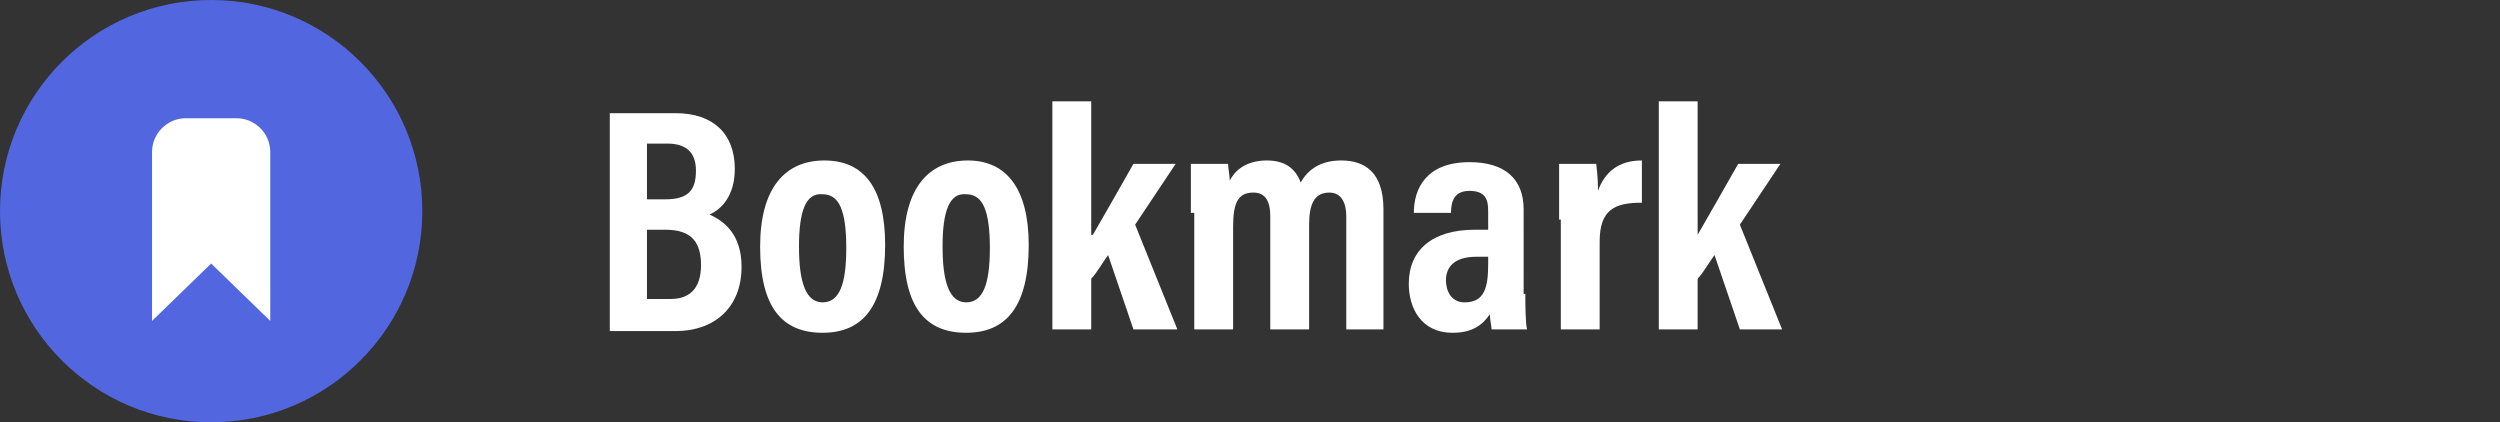 <?xml version="1.0" encoding="utf-8"?>
<!-- Generator: Adobe Illustrator 23.1.1, SVG Export Plug-In . SVG Version: 6.00 Build 0)  -->
<svg version="1.1" id="Capa_1" xmlns="http://www.w3.org/2000/svg" xmlns:xlink="http://www.w3.org/1999/xlink" x="0px" y="0px"
	 viewBox="0 0 148 25" style="enable-background:new 0 0 148 25;" xml:space="preserve">
<rect x="0" y="0" width="148" height="25" fill="#333333" stroke="none"/>
<style type="text/css">
	.st0{fill-rule:evenodd;clip-rule:evenodd;fill:#5267DF;}
	.st1{fill-rule:evenodd;clip-rule:evenodd;fill:#FFFFFF;}
	.st2{fill:#FFFFFF;}
</style>
<g>
	<g>
		<circle class="st0" cx="12.5" cy="12.5" r="12.5"/>
		<path class="st1" d="M9,9v10l3.5-3.4l3.5,3.4V9c0-1.1-0.9-2-2-2H11C9.9,7,9,7.9,9,9z"/>
	</g>
	<g>
		<g>
			<path class="st2" d="M36.1,6.7H40c2.2,0,3.5,1.2,3.5,3.3c0,1.6-0.8,2.4-1.5,2.7c0.9,0.4,1.9,1.2,1.9,3.1c0,2.4-1.6,3.8-3.9,3.8
				h-3.9V6.7z M39.4,11.8c1.4,0,1.8-0.6,1.8-1.7c0-1.1-0.6-1.6-1.7-1.6h-1.2v3.3H39.4z M38.3,17.7h1.4c1.1,0,1.8-0.6,1.8-2
				c0-1.3-0.5-2.1-2.1-2.1h-1.1V17.7z"/>
			<path class="st2" d="M52.4,14.5c0,3.6-1.3,5.2-3.7,5.2c-2.4,0-3.7-1.5-3.7-5.1c0-3.5,1.5-5.1,3.8-5.1
				C51.2,9.5,52.4,11.2,52.4,14.5z M47.3,14.6c0,2.1,0.4,3.3,1.4,3.3c1,0,1.4-1.1,1.4-3.2c0-2.2-0.4-3.2-1.4-3.2
				C47.7,11.4,47.3,12.5,47.3,14.6z"/>
			<path class="st2" d="M60.9,14.5c0,3.6-1.3,5.2-3.7,5.2c-2.4,0-3.7-1.5-3.7-5.1c0-3.5,1.5-5.1,3.8-5.1
				C59.6,9.5,60.9,11.2,60.9,14.5z M55.8,14.6c0,2.1,0.4,3.3,1.4,3.3c1,0,1.4-1.1,1.4-3.2c0-2.2-0.4-3.2-1.4-3.2
				C56.2,11.4,55.8,12.5,55.8,14.6z"/>
			<path class="st2" d="M64.7,13.9c0.7-1.2,1.6-2.8,2.4-4.2h2.5c-0.8,1.2-1.6,2.4-2.4,3.6c0,0,2.5,6.2,2.5,6.2h-2.6l-1.5-4.4
				c-0.3,0.4-0.7,1.1-1,1.4v3h-2.3V6h2.3V13.9z"/>
			<path class="st2" d="M70.5,12.6c0-1.9,0-2.5,0-2.9h2.2c0,0.2,0.1,0.7,0.1,1c0.4-0.8,1.2-1.2,2.2-1.2c1.1,0,1.7,0.5,2,1.3
				c0.4-0.7,1.1-1.3,2.4-1.3c1.4,0,2.5,0.7,2.5,2.9v7.1h-2.2v-6.7c0-0.8-0.3-1.4-1-1.4c-0.9,0-1.2,0.7-1.2,1.9v6.2h-2.3v-6.7
				c0-0.9-0.3-1.4-1-1.4c-0.9,0-1.2,0.6-1.2,2v6.1h-2.3V12.6z"/>
			<path class="st2" d="M90.3,17.4c0,0.5,0,1.7,0.1,2.1h-2.1c0-0.2-0.1-0.6-0.1-0.9c-0.4,0.6-1,1.1-2.2,1.1c-1.9,0-2.6-1.5-2.6-2.9
				c0-2,1.4-3.2,3.9-3.2c0.3,0,0.6,0,0.8,0v-1.1c0-0.6-0.1-1.2-1.1-1.2c-0.9,0-1.1,0.6-1.1,1.3h-2.2c0-1.4,0.7-3,3.3-3
				c2.1,0,3.2,1,3.2,2.8V17.4z M88.1,15.2c-0.2,0-0.4,0-0.7,0c-1.3,0-1.8,0.6-1.8,1.4c0,0.6,0.3,1.3,1.1,1.3c1.2,0,1.4-0.9,1.4-2.3
				V15.2z"/>
			<path class="st2" d="M92.3,13c0-1.6,0-2.6,0-3.3h2.2c0,0.2,0.1,0.6,0.1,1.6c0.4-1.1,1.2-1.8,2.6-1.8v2.5c-1.6,0-2.5,0.4-2.5,2.3
				v5.2h-2.3V13z"/>
			<path class="st2" d="M100.5,13.9c0.7-1.2,1.6-2.8,2.4-4.2h2.5c-0.8,1.2-1.6,2.4-2.4,3.6l2.5,6.2H103l-1.5-4.4
				c-0.3,0.4-0.7,1.1-1,1.4v3h-2.3V6h2.3V13.9z"/>
		</g>
	</g>
</g>
<g>
	<g>
		<path d="M18.8-66.9h2.3V-56h4.4l-0.2,2h-6.5V-66.9z"/>
		<path d="M33.5-59c0,3.6-1.3,5.2-3.7,5.2c-2.4,0-3.7-1.5-3.7-5.1c0-3.5,1.5-5.1,3.8-5.1C32.2-64,33.5-62.3,33.5-59z M28.4-59
			c0,2.1,0.4,3.3,1.4,3.3c1,0,1.4-1.1,1.4-3.2c0-2.2-0.4-3.2-1.4-3.2C28.8-62.1,28.4-61.1,28.4-59z"/>
		<path d="M35-60.5c0-1.6,0-2.6,0-3.3h2.2c0,0.2,0.1,0.6,0.1,1.6c0.4-1.1,1.2-1.8,2.6-1.8v2.5c-1.6,0-2.5,0.4-2.5,2.3v5.2H35V-60.5z
			"/>
		<path d="M42.8-58.4c0,1.2,0.2,2.6,1.4,2.6c1.1,0,1.3-1,1.3-1.3h2.2c0,0.3-0.3,3.2-3.5,3.2c-3.2,0-3.6-2.7-3.6-5.2
			c0-3.1,1.2-5,3.7-5c2.9,0,3.6,2.1,3.6,4.7c0,0.3,0,0.8,0,1H42.8z M45.6-60c0-1-0.1-2.2-1.3-2.2c-1.3,0-1.4,1.5-1.4,2.2H45.6z"/>
		<path d="M49.4-60.9c0-1.9,0-2.5,0-2.9h2.2c0,0.2,0.1,0.7,0.1,1c0.4-0.8,1.2-1.2,2.2-1.2c1.1,0,1.7,0.5,2,1.3
			c0.4-0.7,1.1-1.3,2.4-1.3c1.4,0,2.5,0.7,2.5,2.9v7.1h-2.2v-6.7c0-0.8-0.3-1.4-1-1.4c-0.9,0-1.2,0.7-1.2,1.9v6.2h-2.3v-6.7
			c0-0.9-0.3-1.4-1-1.4c-0.9,0-1.2,0.6-1.2,2v6.1h-2.3V-60.9z"/>
		<path d="M66.2-63.9h2.3v9.8h-2.3V-63.9z M66.2-67.5h2.3v2.2h-2.3V-67.5z"/>
		<path d="M72.7-54.8v4.3h-2.3V-61c0-1.3,0-2.2,0-2.8h2.2c0,0.2,0.1,0.7,0.1,1.1c0.3-0.6,0.9-1.2,2.2-1.2c1.8,0,2.9,1.6,2.9,4.9
			c0,3.8-1.3,5.3-3.2,5.3C73.6-53.8,73-54.3,72.7-54.8z M75.5-59c0-2.4-0.5-3.1-1.5-3.1c-1.1,0-1.4,1.1-1.4,3c0,2.3,0.1,3.3,1.4,3.3
			C75-55.8,75.5-56.8,75.5-59z"/>
		<path d="M80.9-57c0,0.7,0.3,1.4,1.3,1.4c0.8,0,1.1-0.4,1.1-1c0-0.7-0.3-1.1-1.5-1.5C79.5-59,79-59.8,79-61.2
			c0-1.3,0.8-2.8,3.2-2.8c2.6,0,3.2,1.8,3.2,3.1h-2.2c0-0.3,0-1.3-1.1-1.3c-0.6,0-0.9,0.4-0.9,0.9c0,0.6,0.4,0.9,1.5,1.3
			c2.1,0.8,2.9,1.6,2.9,3.1c0,1.9-1.2,3-3.4,3c-2.3,0-3.4-1.4-3.4-3.1H80.9z"/>
		<path d="M93.9-56.9c0,1.4,0,2.4,0,2.9h-2.2c-0.1-0.3-0.1-0.7-0.1-1.1c-0.4,0.9-1.1,1.2-2.2,1.2c-1.4,0-2.5-0.7-2.5-2.9v-7.1h2.3
			v6.5c0,1,0.2,1.5,1,1.5c0.9,0,1.3-0.5,1.3-2v-6h2.3V-56.9z"/>
		<path d="M95.9-60.9c0-1.9,0-2.5,0-2.9H98c0,0.2,0.1,0.7,0.1,1c0.4-0.8,1.2-1.2,2.2-1.2c1.1,0,1.7,0.5,2,1.3
			c0.4-0.7,1.1-1.3,2.4-1.3c1.4,0,2.5,0.7,2.5,2.9v7.1h-2.2v-6.7c0-0.8-0.3-1.4-1-1.4c-0.9,0-1.2,0.7-1.2,1.9v6.2h-2.3v-6.7
			c0-0.9-0.3-1.4-1-1.4c-0.9,0-1.2,0.6-1.2,2v6.1h-2.3V-60.9z"/>
	</g>
</g>
</svg>
